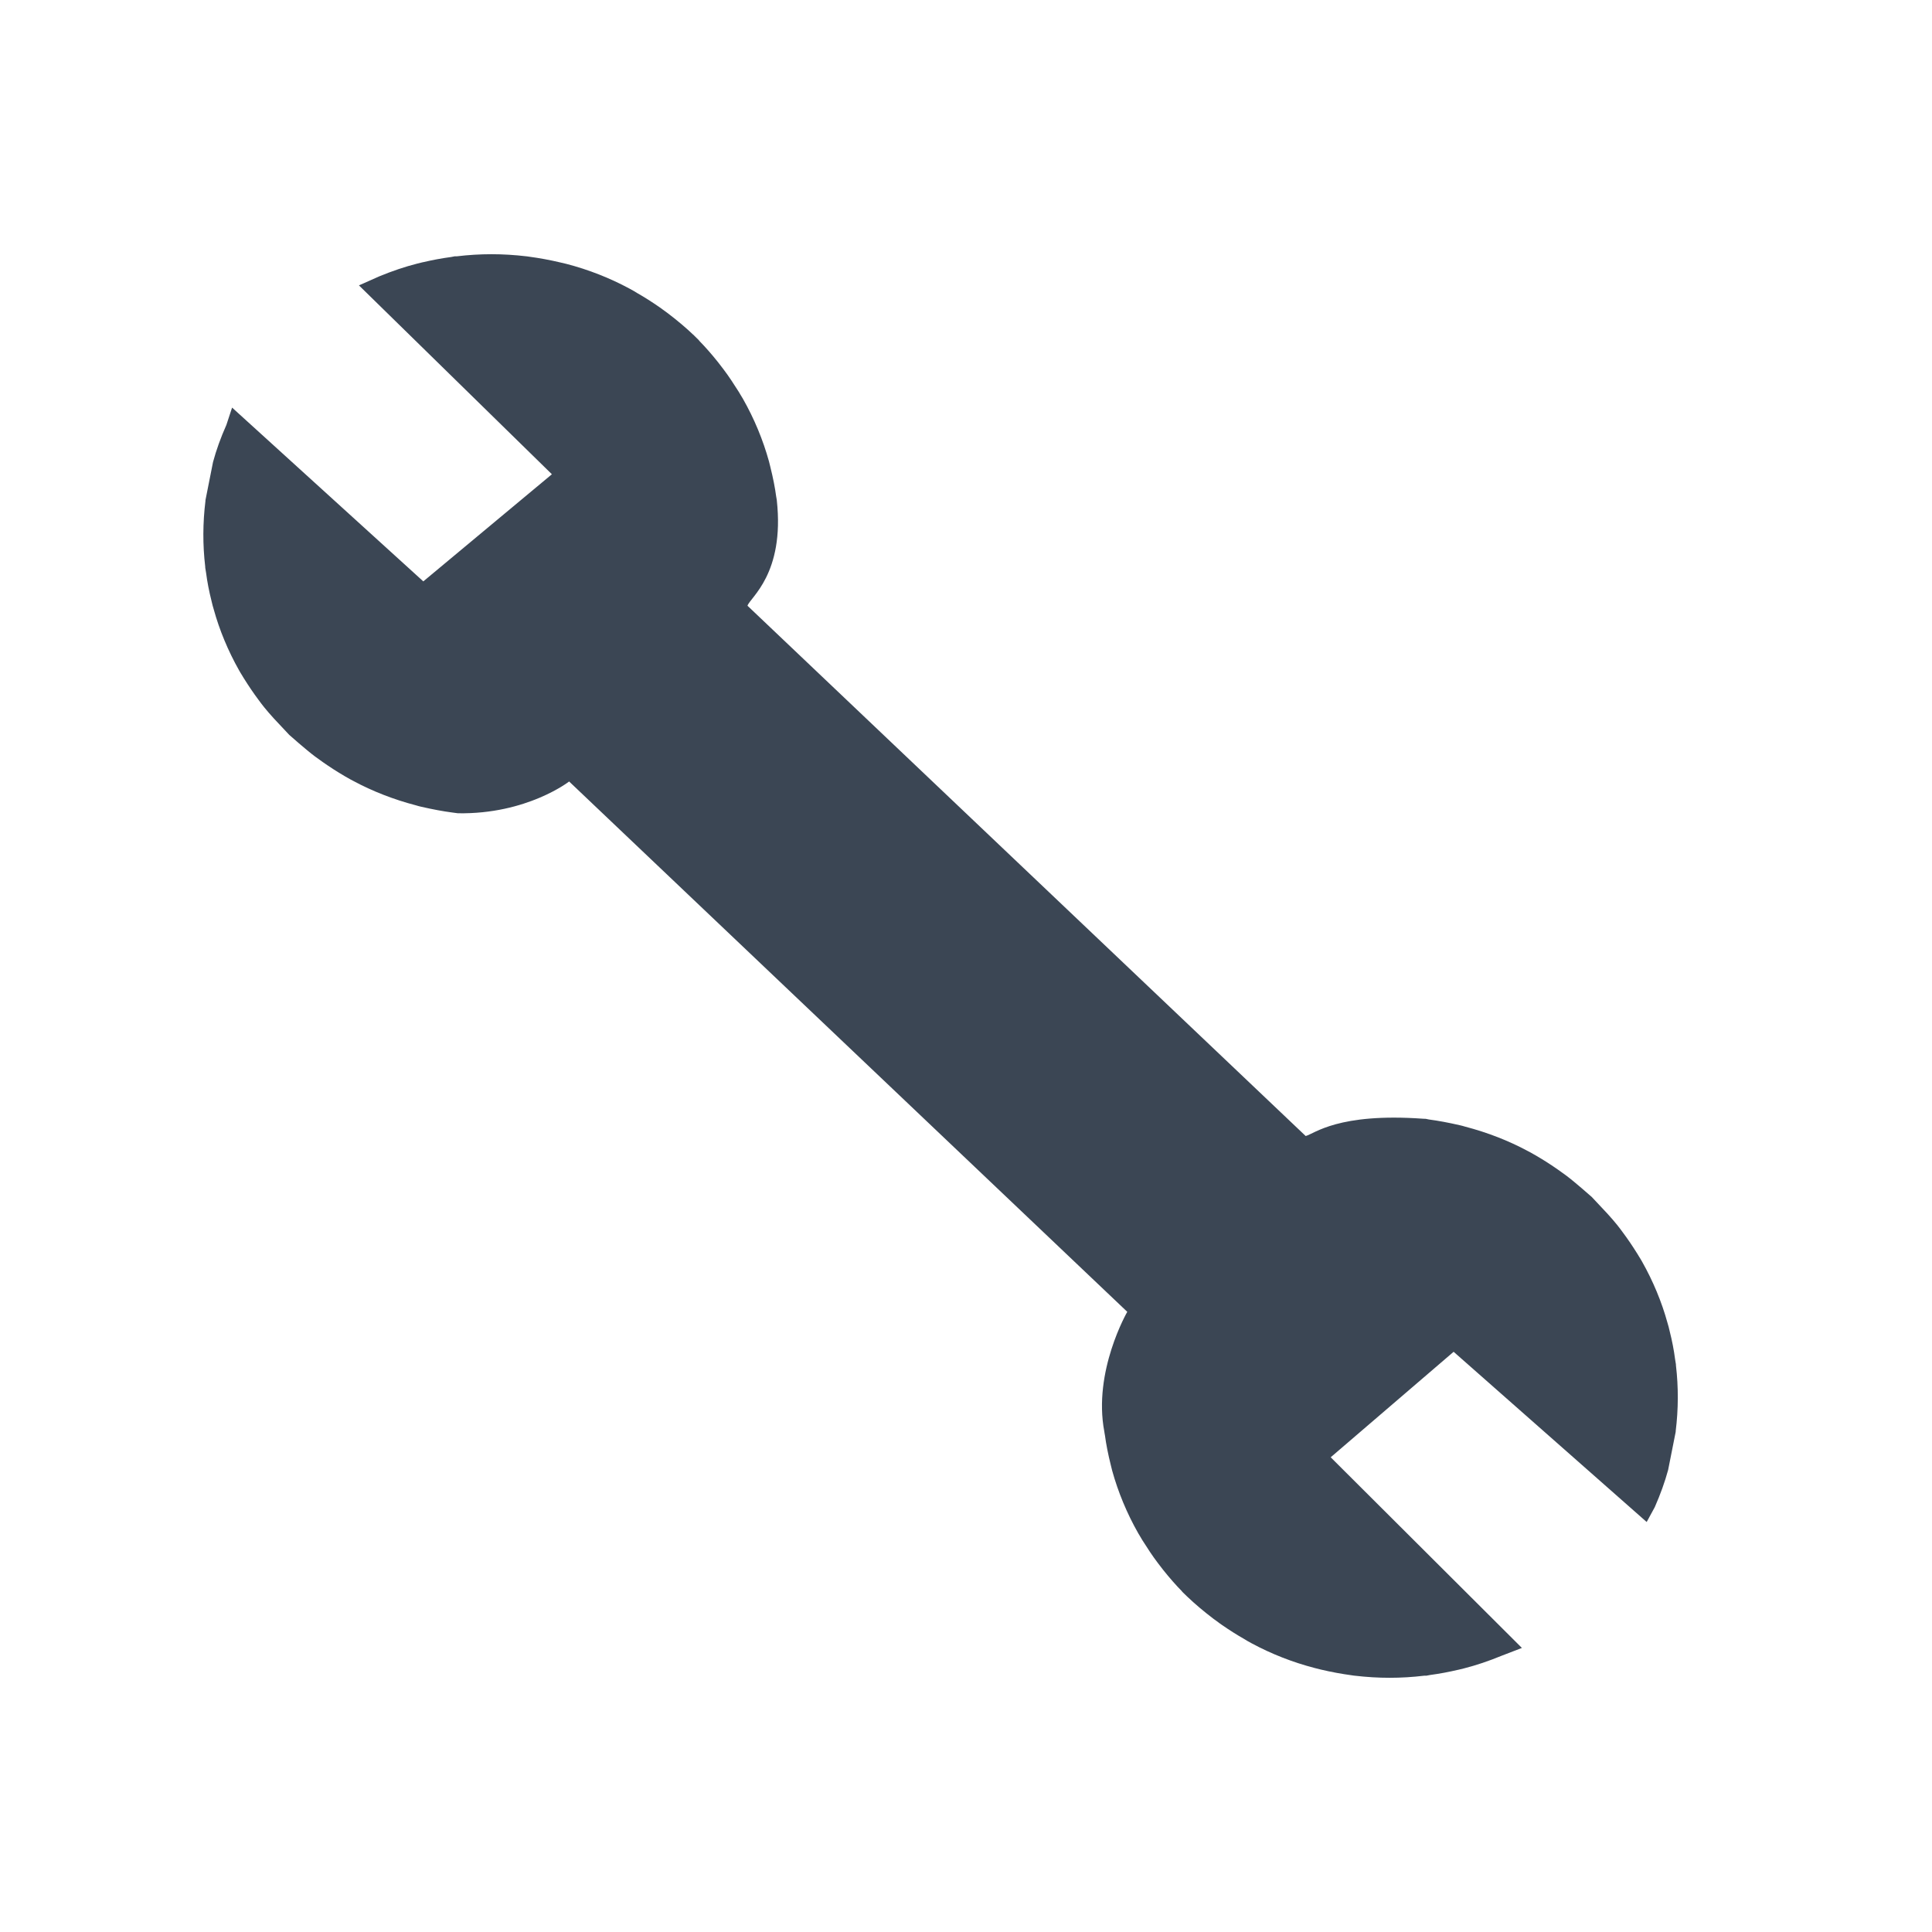 <?xml version="1.0" encoding="utf-8"?>
<!-- Generator: Adobe Illustrator 20.0.0, SVG Export Plug-In . SVG Version: 6.00 Build 0)  -->
<svg version="1.1" id="Ebene_1" xmlns="http://www.w3.org/2000/svg" xmlns:xlink="http://www.w3.org/1999/xlink" x="0px" y="0px"
	 width="38px" height="38px" viewBox="0 0 38 38" style="enable-background:new 0 0 38 38;" xml:space="preserve">
<style type="text/css">
	.st0{fill:none;}
	.st1{fill:#3B4654;}
</style>
<g>
	<rect class="st0" width="38" height="38"/>
	<path class="st1" d="M32.964,26.858l-0.001-0.025l-0.017-0.104c-0.021-0.167-0.058-0.36-0.107-0.552
		c-0.013-0.058-0.027-0.113-0.044-0.166c-0.109-0.397-0.28-0.812-0.498-1.197c-0.016-0.03-0.042-0.072-0.068-0.113
		l-0.006-0.011l-0.023-0.037c-0.089-0.142-0.182-0.281-0.284-0.417c-0.031-0.043-0.071-0.096-0.112-0.147
		c-0.05-0.062-0.121-0.144-0.192-0.222l-0.302-0.322c0,0-0.329-0.292-0.503-0.422
		c-0.057-0.042-0.107-0.078-0.157-0.113c-0.139-0.097-0.283-0.191-0.43-0.276l-0.001-0.001l-0.057-0.032
		c-0.037-0.022-0.075-0.043-0.113-0.062c-0.373-0.201-0.793-0.365-1.23-0.479
		c-0.034-0.011-0.07-0.02-0.105-0.028c-0.232-0.053-0.426-0.089-0.608-0.113l-0.063-0.013l-0.05-0.002
		c-1.677-0.12-2.139,0.295-2.312,0.34L14.702,11.914c0.05-0.161,0.734-0.626,0.577-2.072l-0.003-0.022
		l-0.01-0.057c-0.021-0.162-0.061-0.367-0.114-0.578c-0.008-0.038-0.017-0.074-0.027-0.109
		c-0.117-0.423-0.29-0.841-0.513-1.233l-0.05-0.083l-0.03-0.051c-0.106-0.167-0.198-0.309-0.301-0.444
		l-0.039-0.051l-0.07-0.091c-0.129-0.161-0.248-0.297-0.369-0.42l-0.005-0.009L13.651,6.598
		c-0.155-0.148-0.33-0.296-0.52-0.44c-0.024-0.019-0.064-0.048-0.106-0.077l-0.014-0.011l-0.047-0.033
		c-0.142-0.098-0.285-0.19-0.435-0.275c-0.023-0.016-0.085-0.052-0.149-0.086c-0.386-0.208-0.805-0.373-1.241-0.486
		C11.101,5.18,11.061,5.171,11.02,5.162c-0.207-0.049-0.409-0.086-0.61-0.113l-0.04-0.006
		C10.115,5.013,9.89,5,9.667,5c-0.226,0-0.455,0.014-0.68,0.041H8.946L8.873,5.055
		c-0.188,0.025-0.372,0.06-0.55,0.102H8.319L8.205,5.185c-0.24,0.061-0.484,0.143-0.744,0.25L7.06,5.613
		l3.795,3.715l-2.529,2.107L4.565,8.017L4.453,8.357C4.34,8.611,4.254,8.851,4.19,9.088l-0.147,0.741L4.041,9.84
		L4.041,9.853c-0.053,0.43-0.055,0.863-0.005,1.289l0.001,0.025l0.017,0.104
		c0.021,0.167,0.058,0.36,0.107,0.552c0.013,0.058,0.027,0.113,0.044,0.166c0.109,0.397,0.28,0.812,0.498,1.197
		c0.016,0.03,0.042,0.072,0.068,0.113l0.006,0.011l0.023,0.037c0.089,0.142,0.182,0.281,0.284,0.417
		c0.031,0.043,0.071,0.096,0.112,0.147c0.05,0.062,0.121,0.144,0.192,0.222l0.302,0.322
		c0,0,0.329,0.292,0.503,0.422c0.057,0.042,0.107,0.078,0.157,0.113c0.139,0.097,0.283,0.191,0.43,0.276
		l0.001,0.001l0.057,0.032c0.037,0.022,0.075,0.043,0.113,0.062c0.373,0.201,0.793,0.365,1.23,0.479
		c0.034,0.011,0.07,0.02,0.105,0.028c0.232,0.053,0.426,0.089,0.608,0.113l0.113,0.015
		c1.358,0.023,2.187-0.625,2.187-0.625l10.978,10.431c0,0-0.678,1.171-0.451,2.357l0.003,0.022l0.01,0.057
		c0.021,0.162,0.061,0.367,0.114,0.578c0.008,0.038,0.017,0.074,0.027,0.109c0.117,0.423,0.29,0.841,0.513,1.233
		l0.05,0.083l0.03,0.051c0.106,0.167,0.198,0.309,0.301,0.444l0.039,0.051l0.07,0.091
		c0.129,0.161,0.248,0.297,0.369,0.42l0.005,0.009l0.096,0.093c0.155,0.148,0.33,0.296,0.52,0.44
		c0.024,0.019,0.064,0.048,0.106,0.077l0.014,0.011l0.047,0.033c0.142,0.098,0.285,0.19,0.435,0.275
		c0.023,0.016,0.085,0.052,0.149,0.086c0.386,0.208,0.805,0.373,1.241,0.486c0.038,0.011,0.078,0.021,0.119,0.03
		c0.207,0.049,0.409,0.086,0.61,0.113l0.04,0.006C26.885,32.987,27.11,33,27.333,33
		c0.226,0,0.455-0.014,0.68-0.041h0.041l0.074-0.014c0.188-0.025,0.372-0.06,0.55-0.102h0.003l0.114-0.028
		c0.24-0.061,0.484-0.143,0.744-0.25l0.395-0.152l-3.761-3.75l2.418-2.075l3.797,3.348l0.159-0.292
		c0.112-0.255,0.198-0.494,0.263-0.732l0.147-0.741l0.002-0.011l0-0.013
		C33.012,27.717,33.014,27.284,32.964,26.858z"/>
</g>
</svg>
